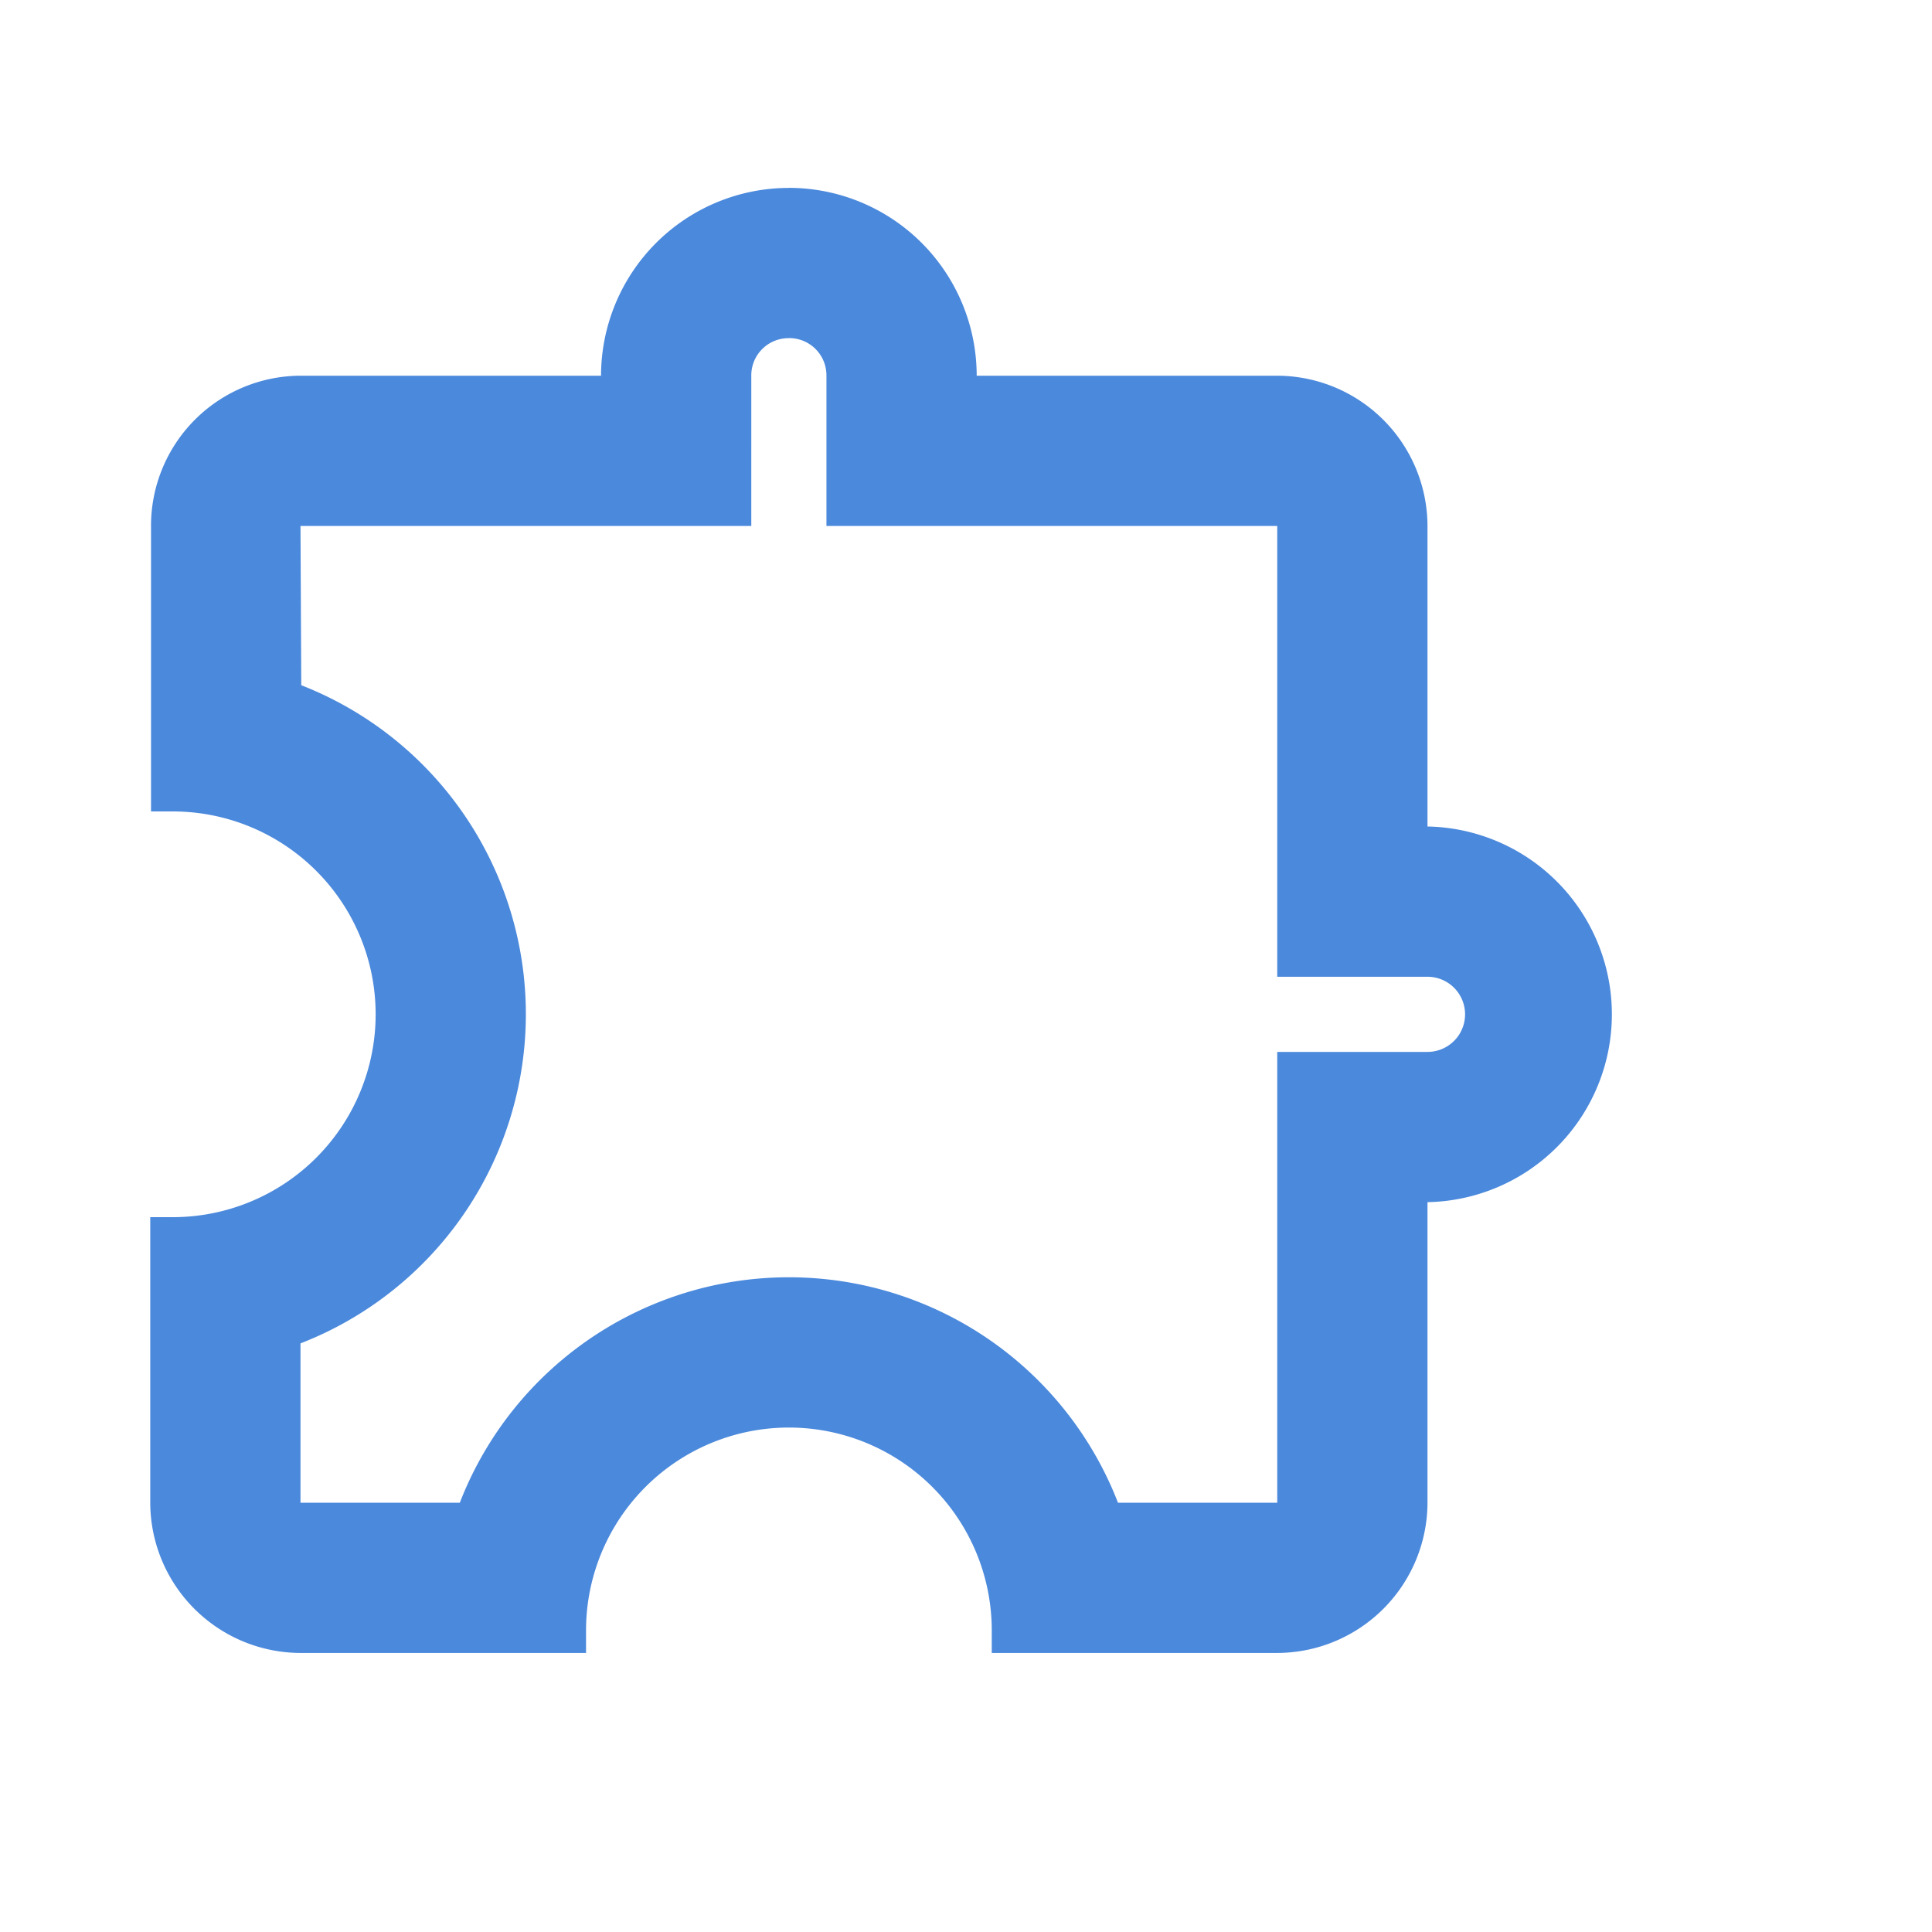 <svg xmlns="http://www.w3.org/2000/svg" width="30" height="30" viewBox="0 0 30 30">
    <path fill="none" d="M0,0H28V28H0Z"/>
    <path fill="#4b89dc" d="M11.917,4.833a.578.578,0,0,1,.583.583V7.75h7v7h2.333a.583.583,0,1,1,0,1.167H19.5v7H17.027a5.48,5.48,0,0,0-10.22,0H4.333V20.443a5.484,5.484,0,0,0,.012-10.22L4.333,7.75h7V5.417a.578.578,0,0,1,.583-.583m0-2.333A2.918,2.918,0,0,0,9,5.417H4.333A2.33,2.33,0,0,0,2.012,7.75v4.433H2.35a3.15,3.15,0,0,1,0,6.3H2v4.433A2.34,2.34,0,0,0,4.333,25.25H8.767V24.9a3.15,3.15,0,1,1,6.3,0v.35H19.5a2.34,2.34,0,0,0,2.333-2.333V18.25a2.917,2.917,0,0,0,0-5.833V7.75A2.34,2.34,0,0,0,19.5,5.417H14.833A2.918,2.918,0,0,0,11.917,2.5Z" transform="translate(0.333 0.417)"/>
</svg>